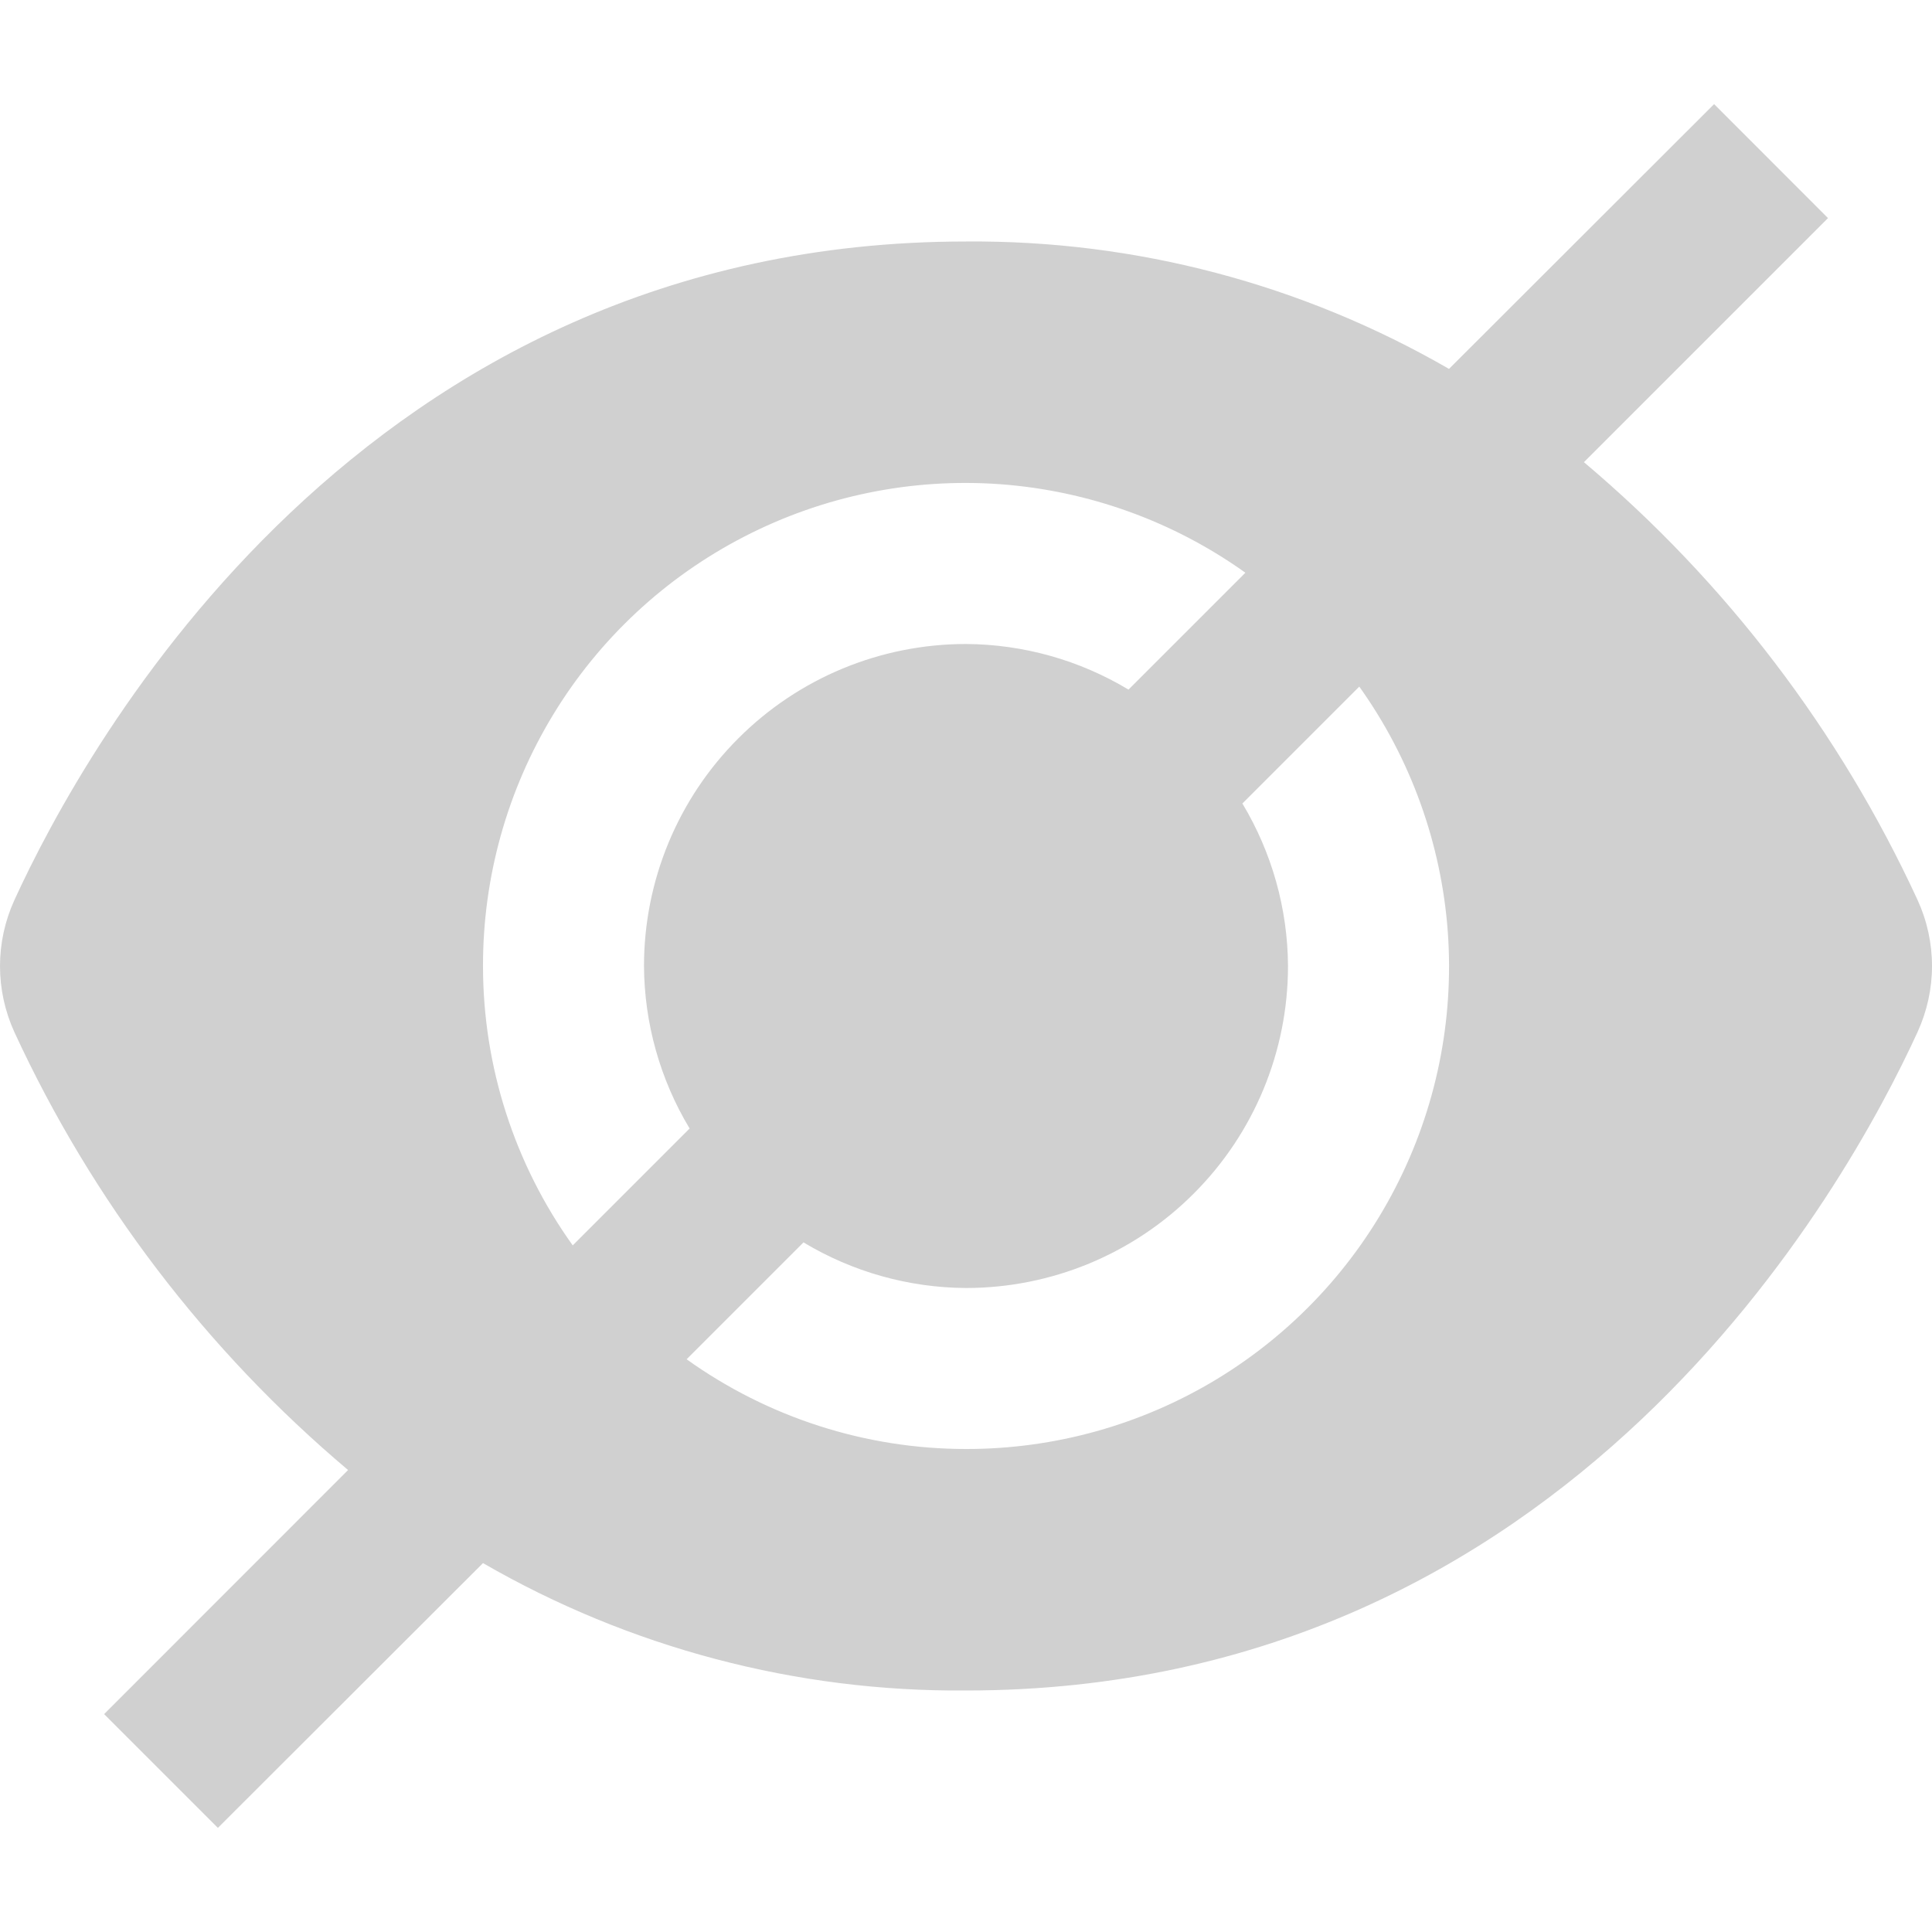 <svg width="18" height="18" viewBox="0 0 18 18" fill="none" xmlns="http://www.w3.org/2000/svg">
<g clip-path="url(#clip0_6819_9680)">
<path d="M17.866 8.386C17.141 6.814 16.08 5.421 14.757 4.306L17.031 2.032L15.97 0.97L13.5 3.437C12.133 2.647 10.579 2.237 9 2.25C3.375 2.25 0.793 6.946 0.134 8.386C0.046 8.579 6.10352e-05 8.788 6.10352e-05 9.001C6.10352e-05 9.213 0.046 9.423 0.134 9.616C0.859 11.187 1.92 12.58 3.243 13.696L0.97 15.97L2.03 17.03L4.5 14.563C5.867 15.353 7.421 15.763 9 15.75C14.625 15.75 17.207 11.054 17.866 9.614C17.954 9.421 18 9.212 18 9C18 8.788 17.954 8.578 17.866 8.386ZM4.5 9C4.499 8.174 4.725 7.363 5.154 6.658C5.583 5.952 6.199 5.378 6.933 5C7.667 4.621 8.492 4.452 9.315 4.511C10.139 4.571 10.931 4.856 11.603 5.336L10.514 6.425C10.057 6.15 9.534 6.003 9 6C8.204 6 7.441 6.316 6.879 6.879C6.316 7.441 6 8.204 6 9C6.003 9.534 6.15 10.057 6.425 10.514L5.336 11.603C4.792 10.844 4.5 9.934 4.5 9ZM9 13.5C8.066 13.5 7.156 13.207 6.397 12.664L7.486 11.575C7.943 11.85 8.466 11.997 9 12C9.796 12 10.559 11.684 11.121 11.121C11.684 10.559 12 9.796 12 9C11.997 8.466 11.85 7.943 11.575 7.486L12.664 6.397C13.144 7.069 13.429 7.861 13.489 8.684C13.548 9.508 13.379 10.333 13 11.067C12.622 11.801 12.048 12.416 11.342 12.846C10.636 13.275 9.826 13.501 9 13.5Z" fill="#D0D0D0"/>
</g>
<defs>
<clipPath id="clip0_6819_9680">
<rect width="18" height="18" fill="white"/>
</clipPath>
</defs>
</svg>

